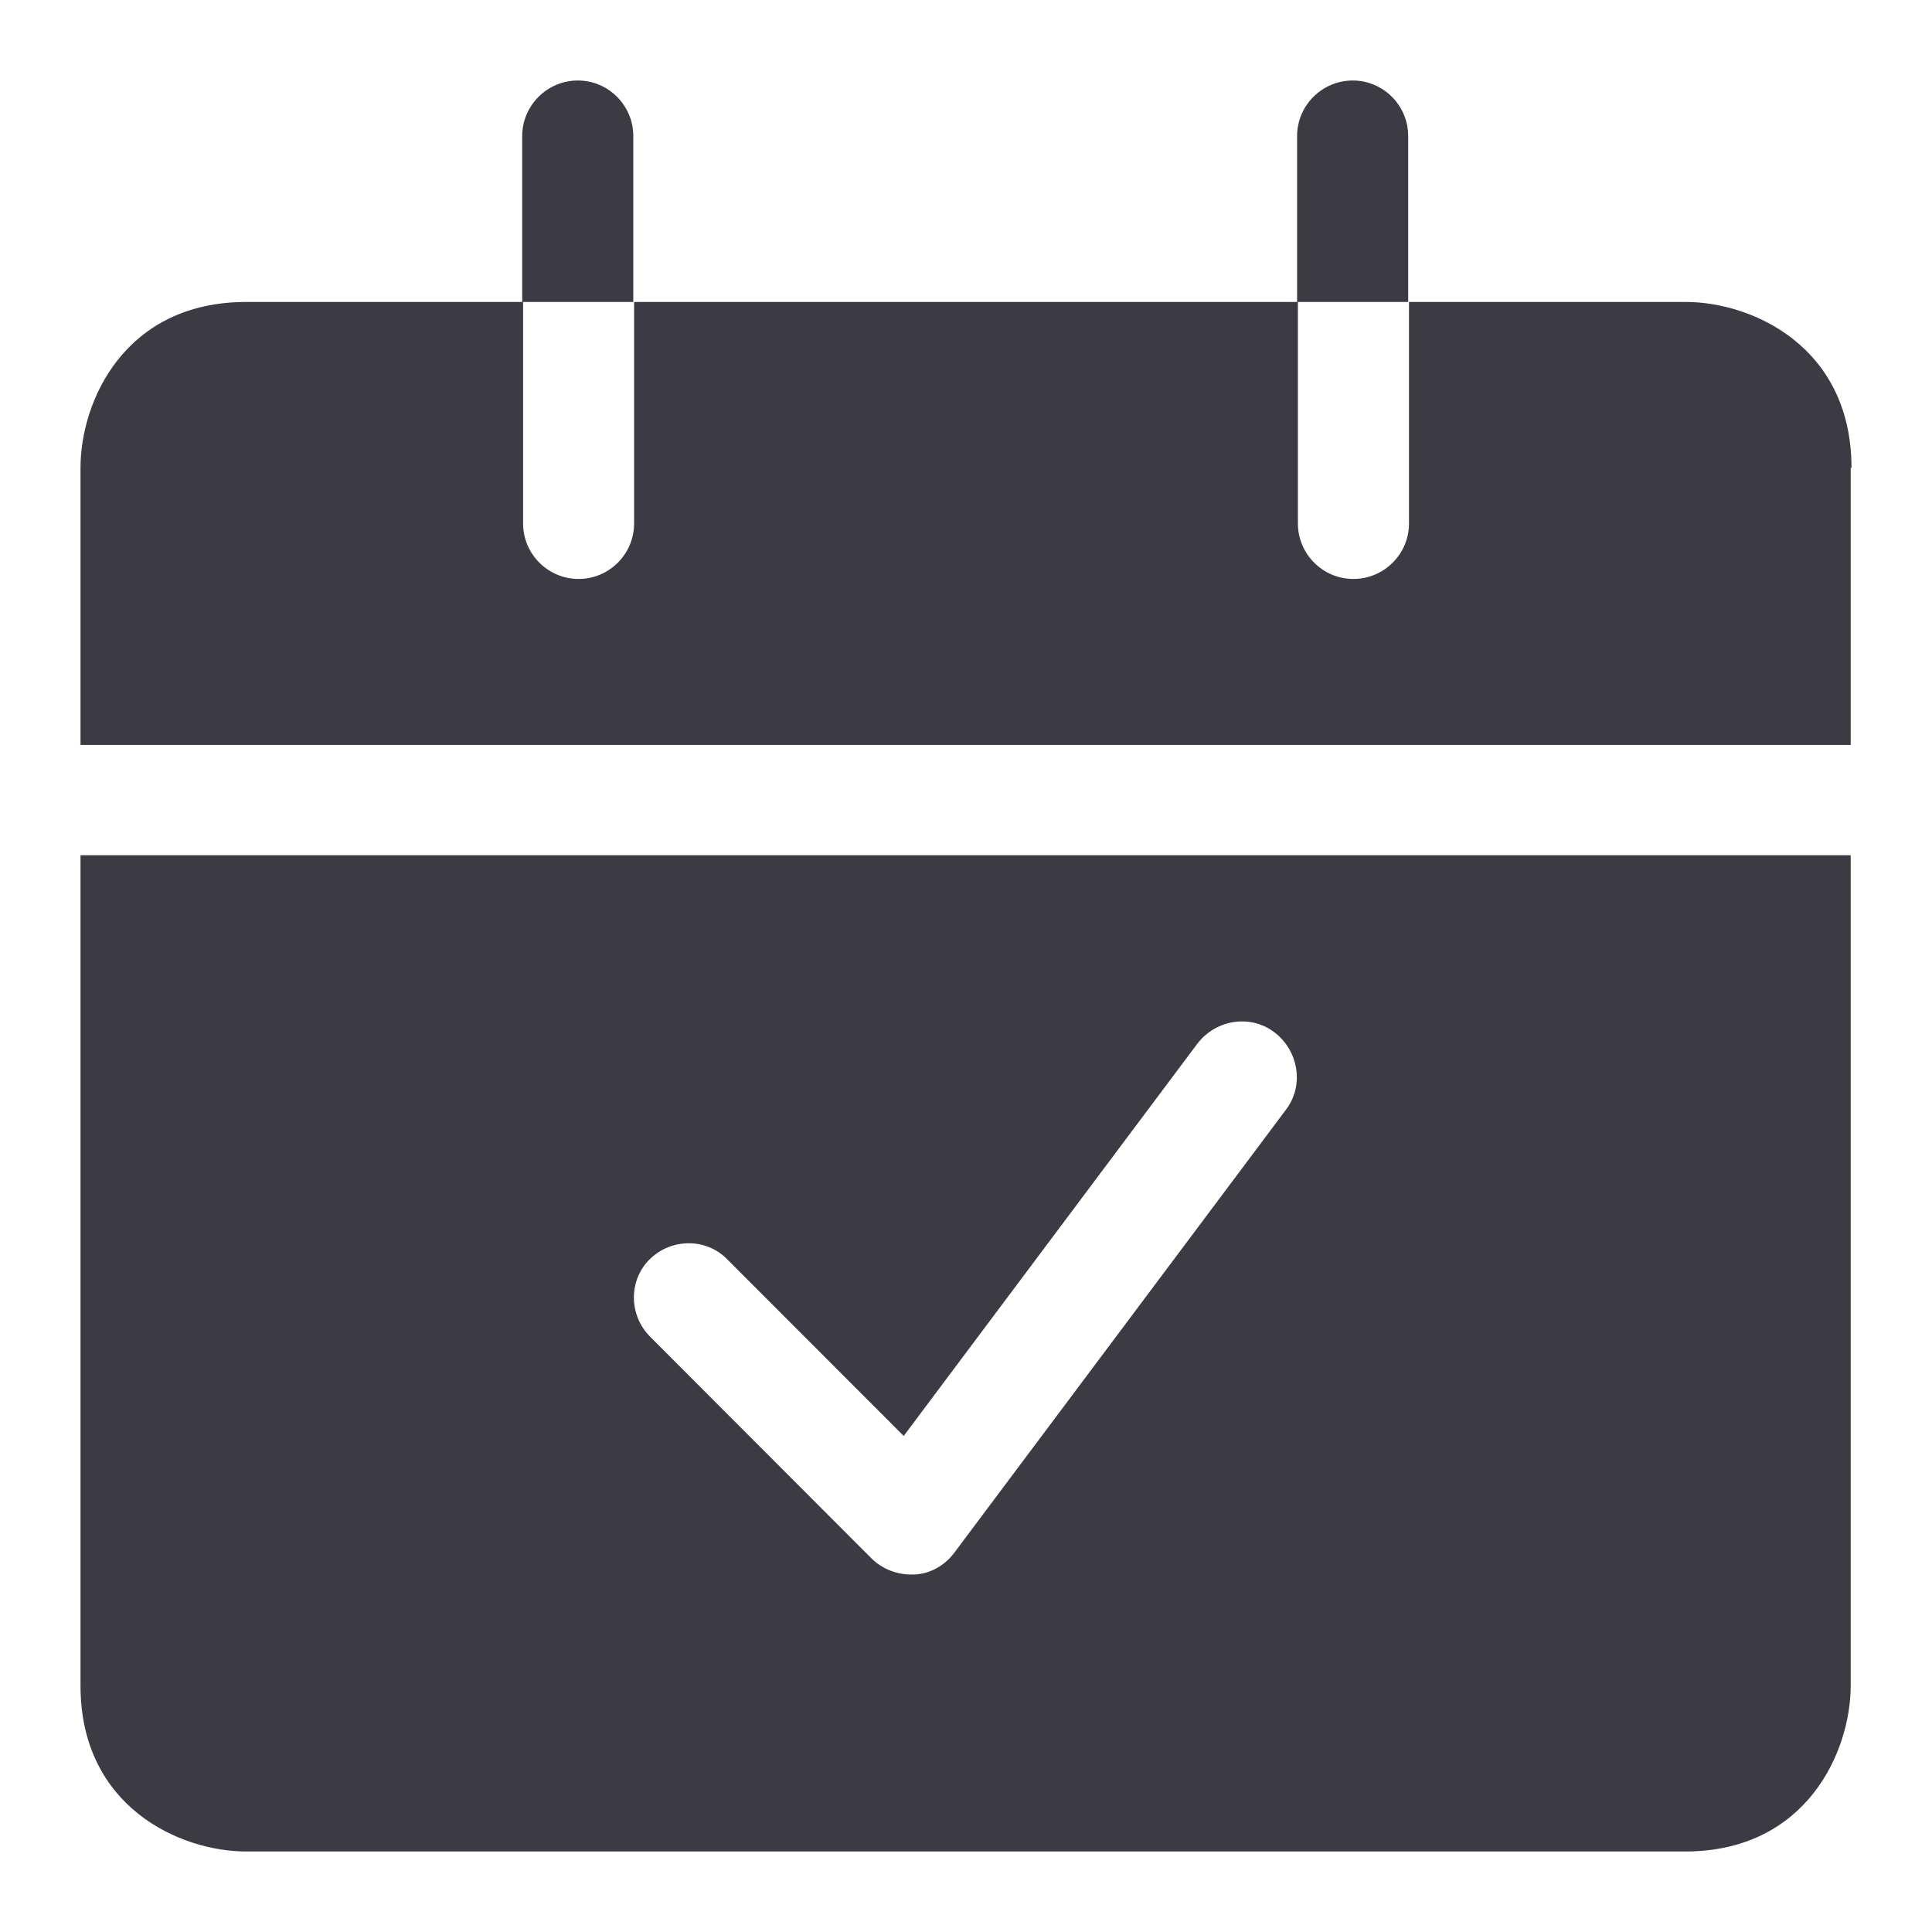 <svg width="24" height="24" viewBox="0 0 24 24" fill="none" xmlns="http://www.w3.org/2000/svg">
<g clip-path="url(#clip0_6019_1097)">
<path fill-rule="evenodd" clip-rule="evenodd" d="M22.99 20.939C22.99 21.759 22.441 23 20.932 23H3.06C2.24 23 1 22.449 1 20.939V10.624H22.99V20.939ZM15.833 12.825C15.533 12.595 15.104 12.665 14.874 12.965L11.226 17.838L9.036 15.646C8.779 15.379 8.345 15.377 8.074 15.64C7.807 15.9 7.808 16.337 8.077 16.606L10.825 19.358C10.955 19.488 11.136 19.559 11.315 19.559H11.365C11.555 19.549 11.736 19.448 11.855 19.288L15.974 13.786C16.203 13.486 16.133 13.055 15.833 12.825Z" fill="#3C3B44"/>
<path d="M16.804 1C17.184 1 17.493 1.31 17.493 1.69V3.751H16.123V6.503C16.123 6.883 16.433 7.192 16.812 7.192C17.192 7.192 17.503 6.883 17.503 6.503V3.751H20.941C21.761 3.751 23 4.302 23 5.812H22.99V9.254H1V5.812C1 4.982 1.55 3.751 3.06 3.751H6.487V1.69C6.487 1.31 6.798 1 7.178 1C7.558 1 7.867 1.31 7.867 1.69V3.751H6.498V6.503C6.498 6.883 6.808 7.192 7.188 7.192C7.567 7.192 7.877 6.883 7.877 6.503V3.751H16.113V1.69C16.113 1.31 16.424 1 16.804 1Z" fill="#3C3B44"/>
</g>
<defs>
<clipPath id="clip0_6019_1097">
<rect width="24" height="24" fill="white"/>
</clipPath>
</defs>
</svg>
